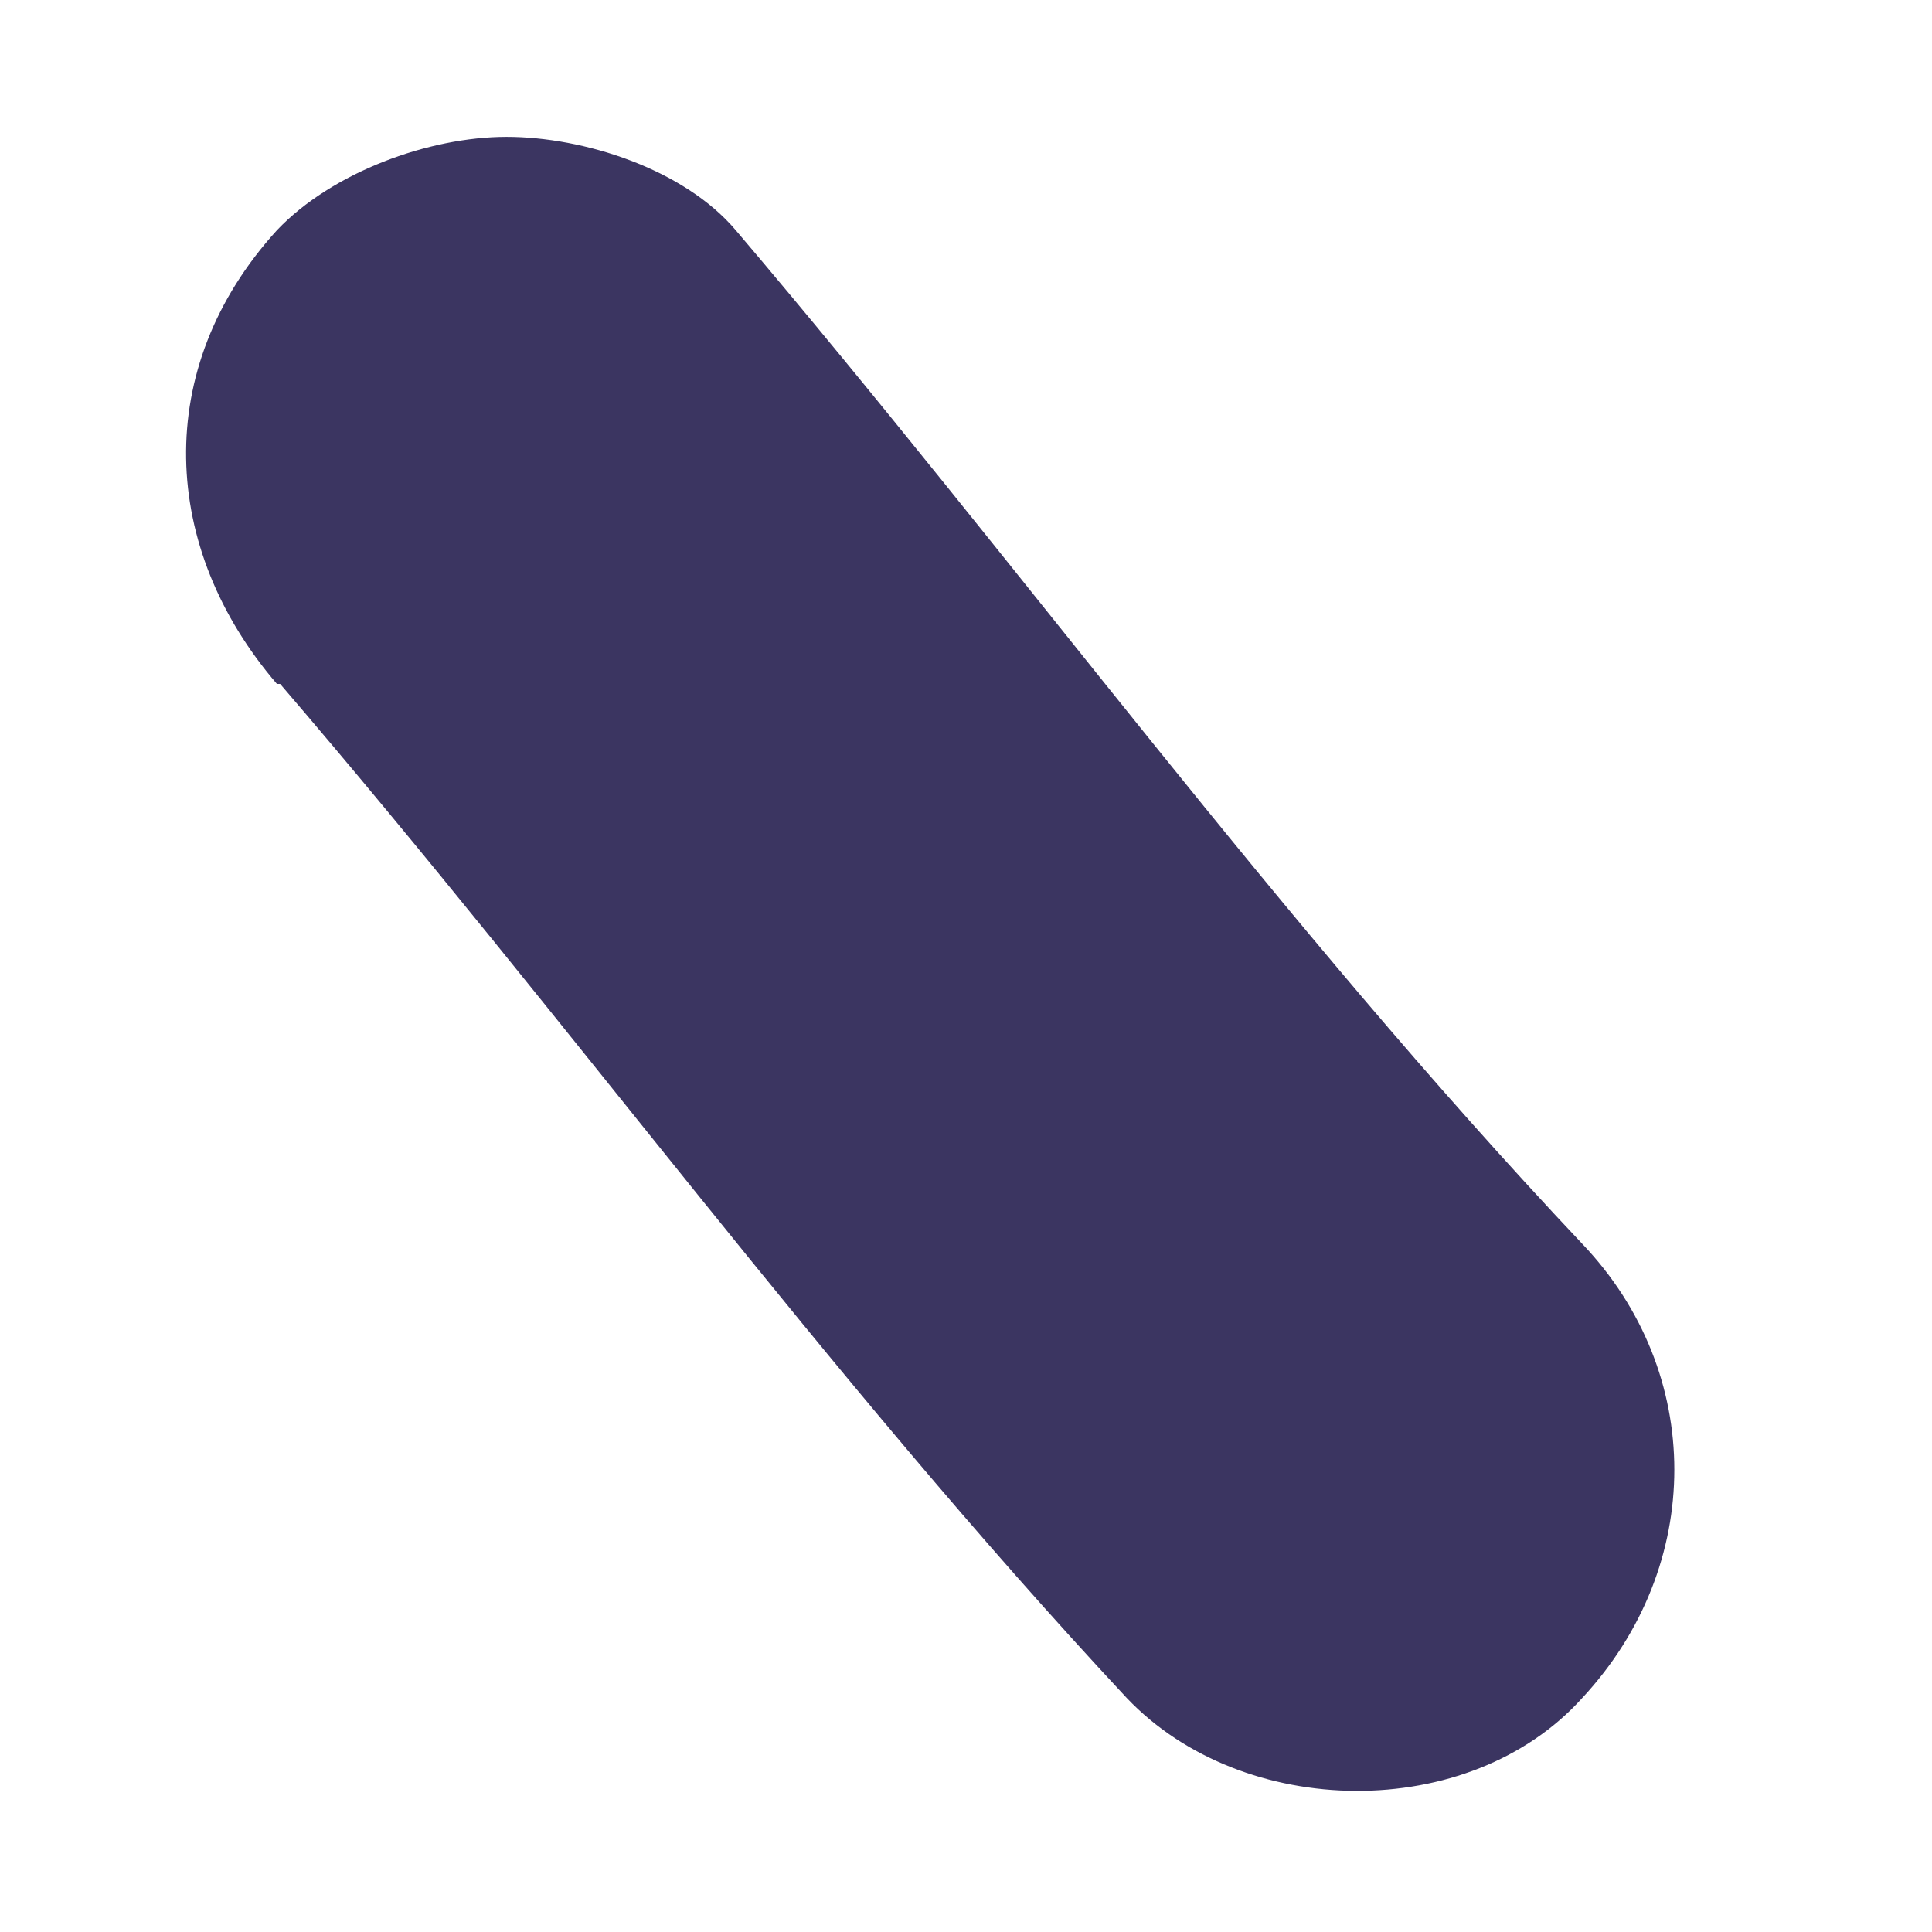 <?xml version="1.0" encoding="UTF-8" standalone="no"?><svg width='6' height='6' viewBox='0 0 6 6' fill='none' xmlns='http://www.w3.org/2000/svg'>
<path d='M0.87 2.124C1.763 3.164 2.566 4.273 3.499 5.273C3.86 5.653 4.563 5.663 4.914 5.273C5.295 4.863 5.295 4.263 4.914 3.863C3.971 2.864 3.168 1.754 2.285 0.715C2.124 0.525 1.813 0.425 1.573 0.425C1.332 0.425 1.031 0.535 0.86 0.715C0.469 1.145 0.499 1.704 0.86 2.124H0.87Z' fill='#3B3561'/>
</svg>

